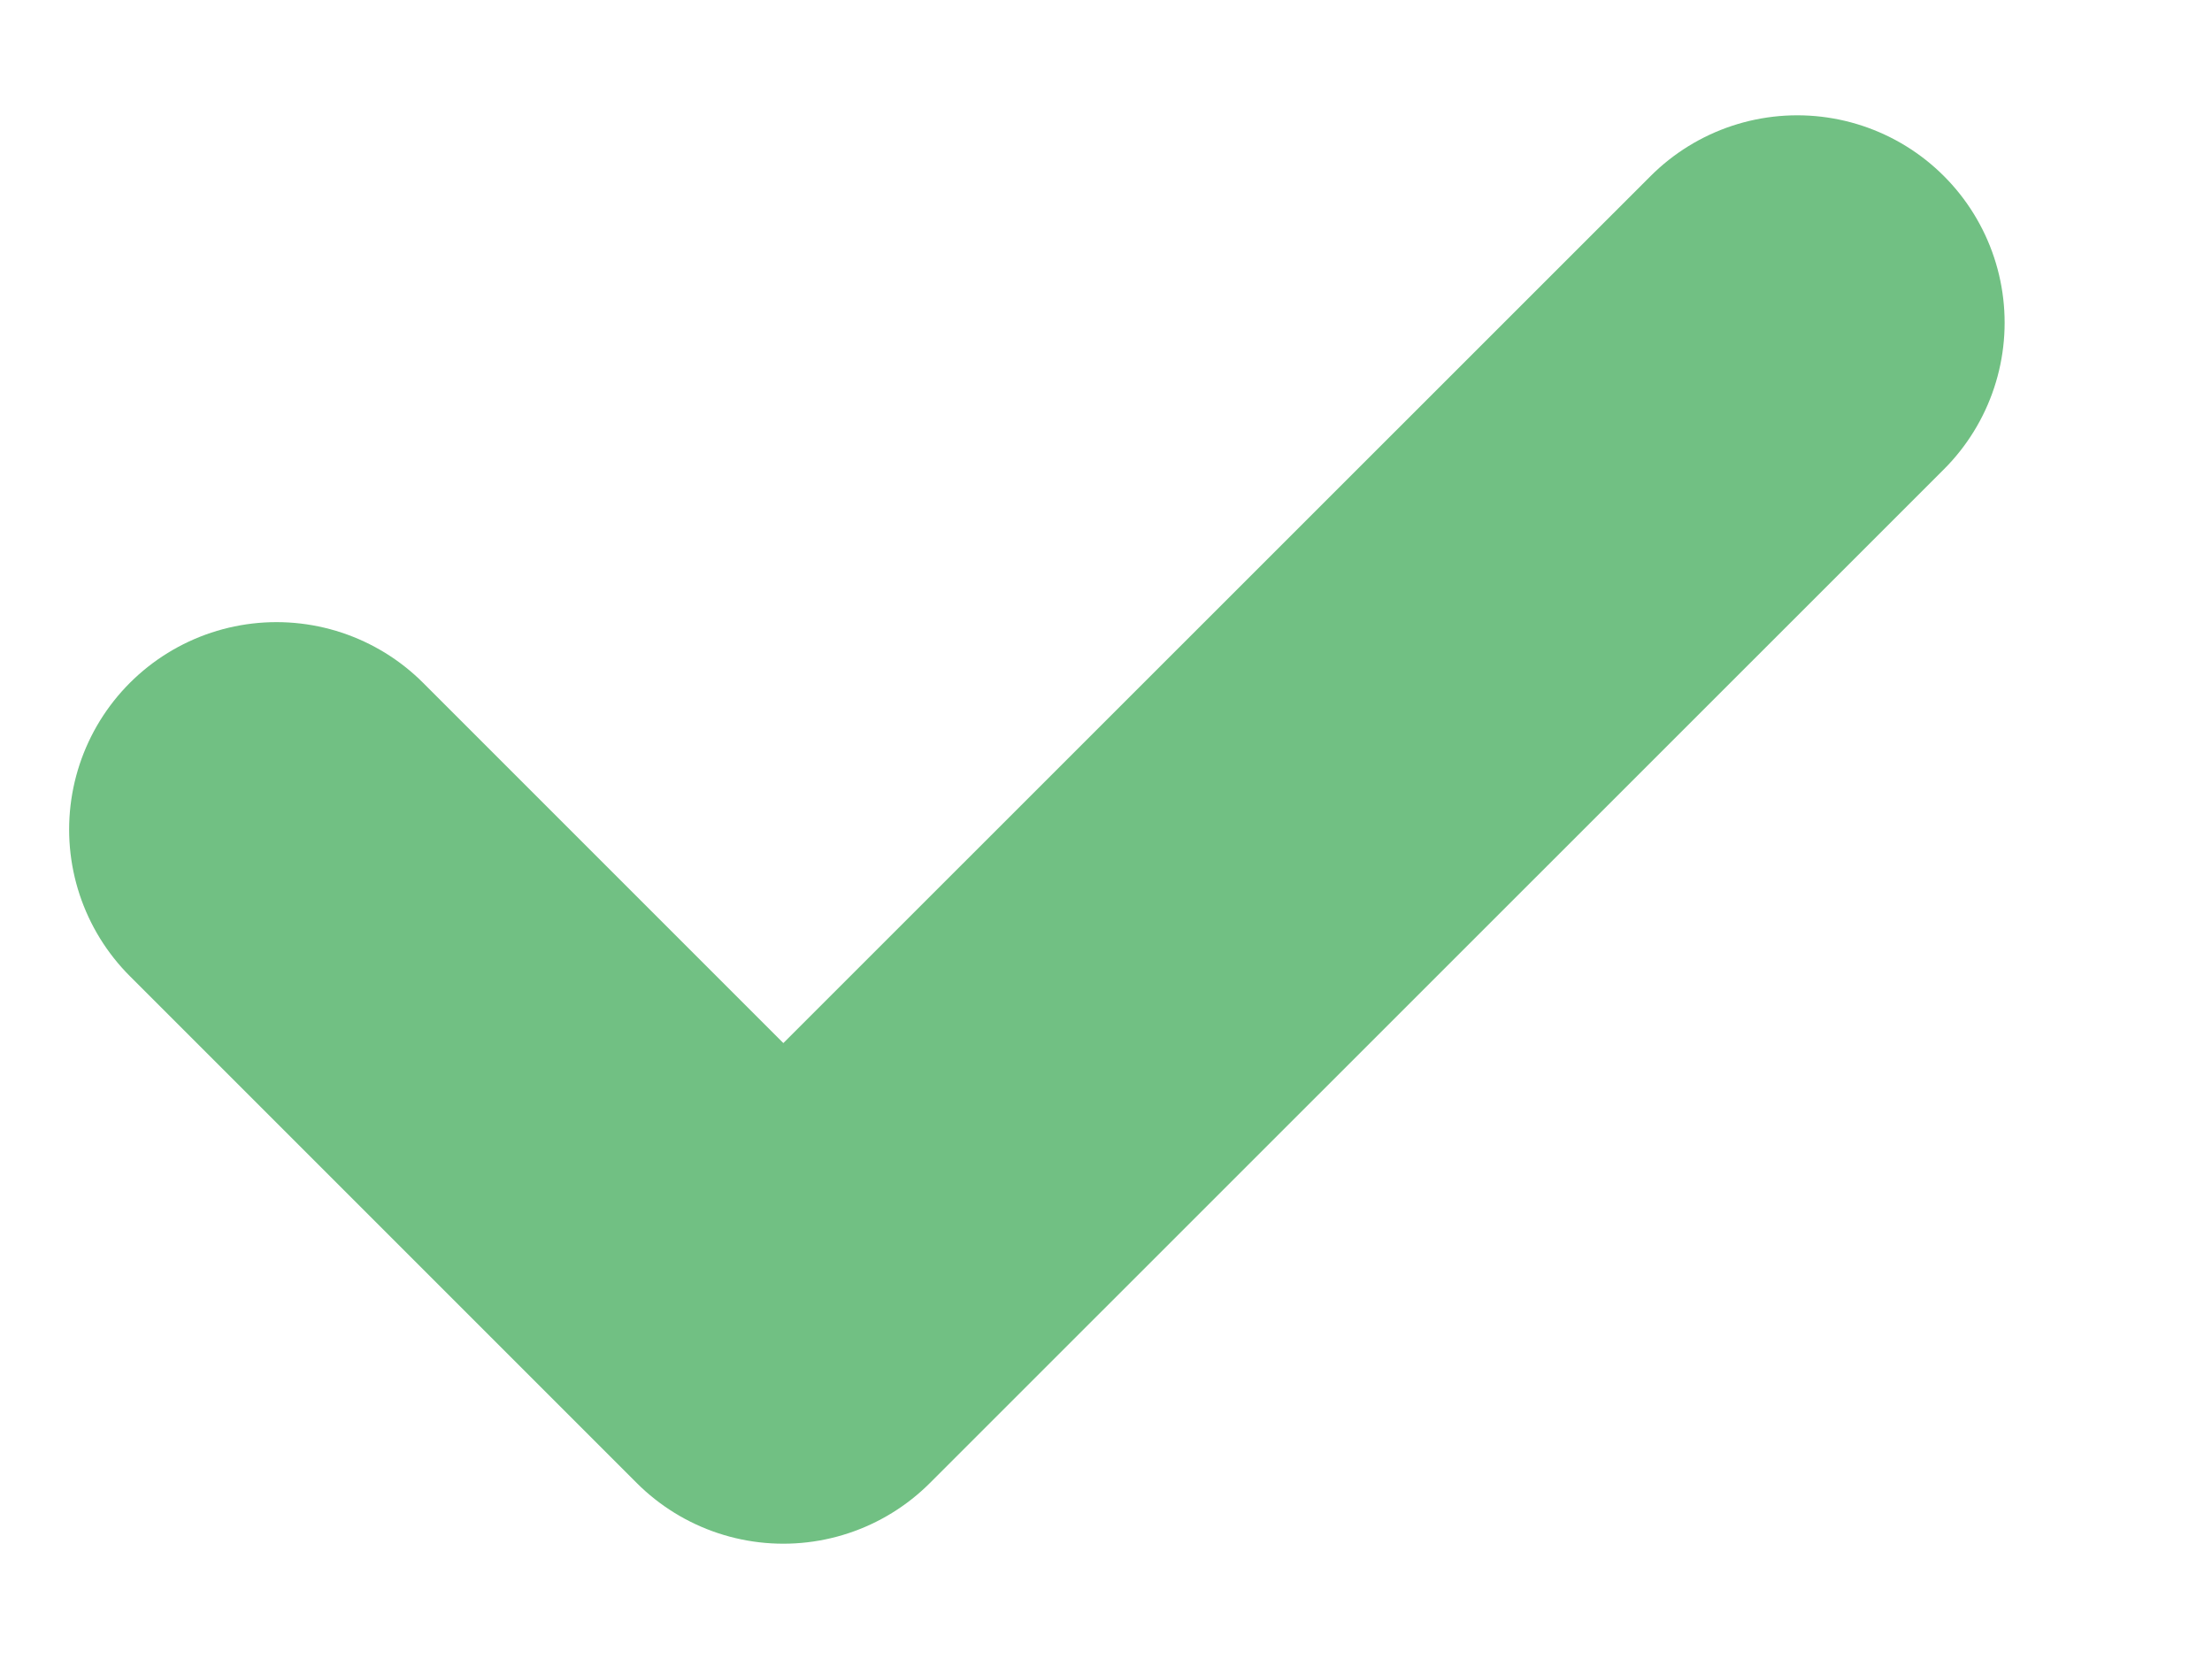 <svg width="8" height="6" viewBox="0 0 8 6" fill="none" xmlns="http://www.w3.org/2000/svg"><path d="M1 3l1.833 1.833L6.5 1.167" stroke="#71C083" stroke-width="1.5" stroke-linecap="round" stroke-linejoin="round"/></svg>